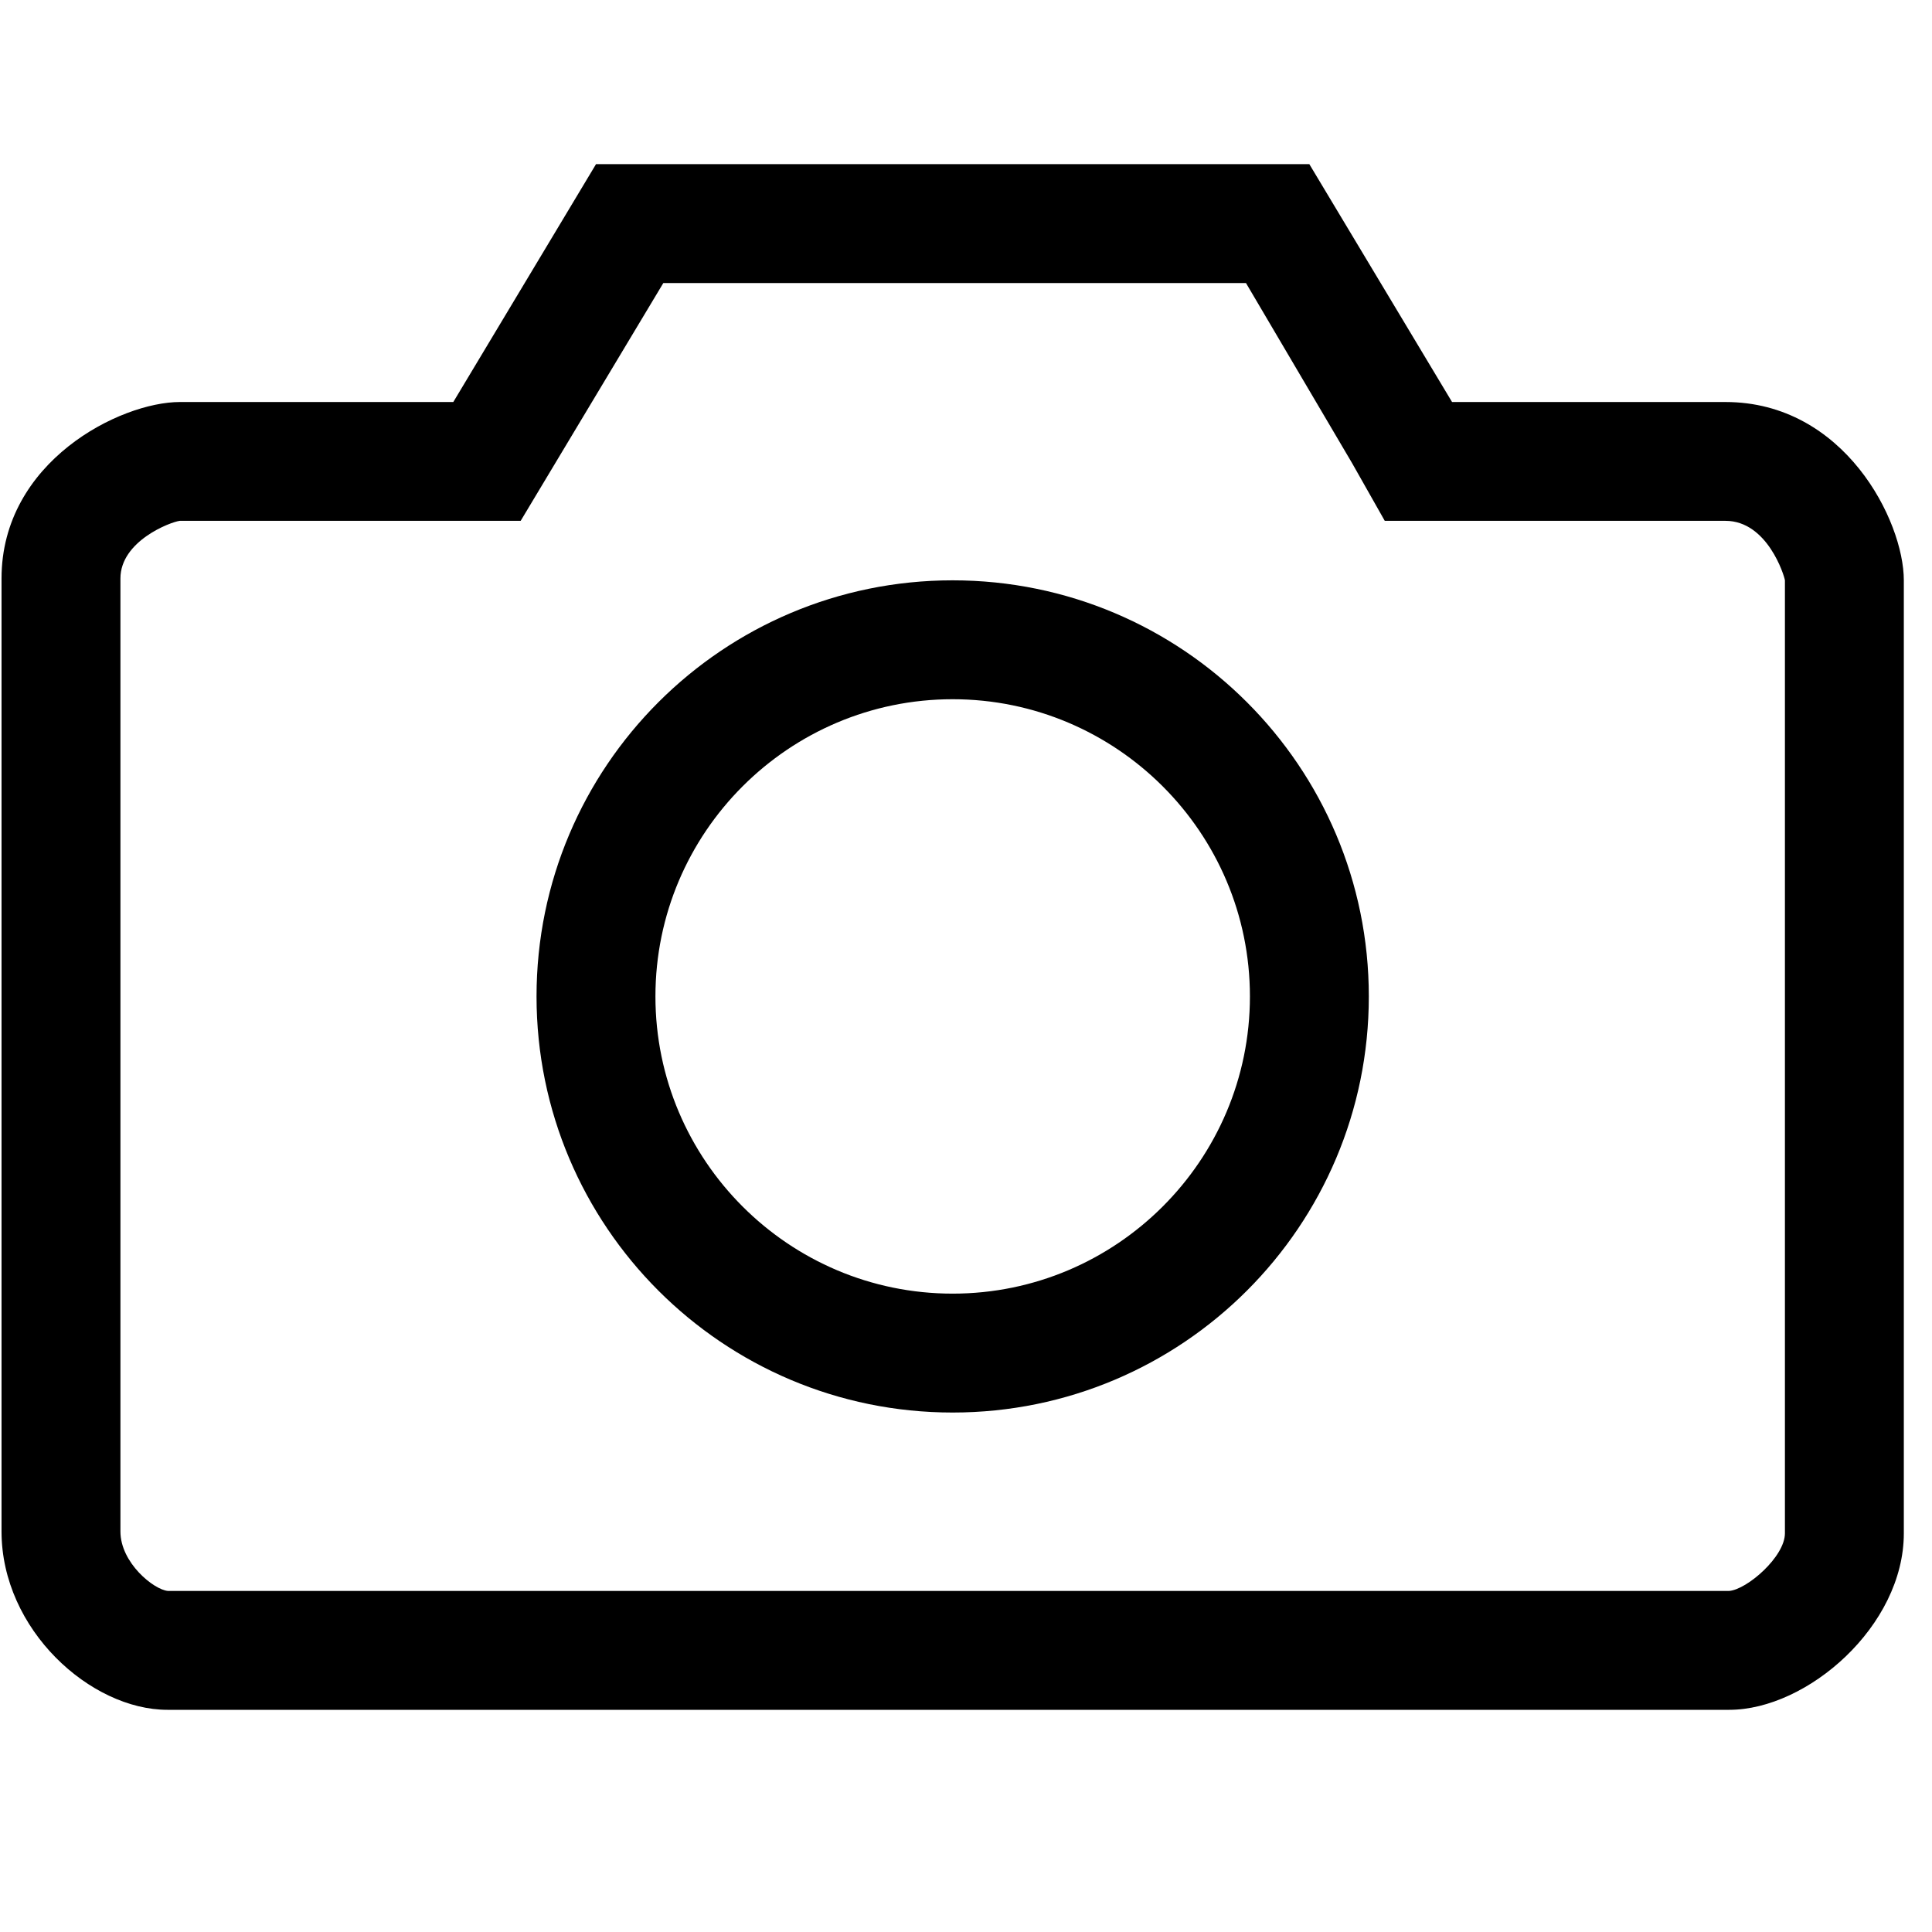 <?xml version="1.0" encoding="UTF-8"?>
<svg width="24px" height="24px" viewBox="0 0 24 24" version="1.1" xmlns="http://www.w3.org/2000/svg" xmlns:xlink="http://www.w3.org/1999/xlink">
    <!-- Generator: Sketch 52.4 (67378) - http://www.bohemiancoding.com/sketch -->
    <title>c3p-photo</title>
    <desc>Created with Sketch.</desc>
    <g id="Page-1" stroke="none" stroke-width="1" fill="none" fill-rule="evenodd">
        <g id="C3p-icon-pack" transform="translate(-117, -255)" fill="#000000">
            <g id="Group" transform="translate(63, 86)">
                <g id="c3p-photo" transform="translate(54, 169)">
                    <path d="M1.496,7.186 L1.496,19.024 C1.496,19.416 1.914,19.749 2.085,19.763 L21.481,19.763 C21.701,19.746 22.173,19.339 22.173,19.047 L22.173,7.209 C22.165,7.15 21.955,6.47 21.434,6.47 L17.202,6.47 L16.796,5.753 L15.478,3.516 L8.24,3.516 L6.898,5.753 L6.468,6.47 L2.234,6.47 C2.124,6.482 1.496,6.718 1.496,7.186 Z M2.08,21.24 C1.127,21.24 0.019,20.247 0.019,19.024 L0.019,7.186 C0.019,5.732 1.496,4.994 2.234,4.994 L5.631,4.994 L7.404,2.039 L16.265,2.039 L18.038,4.994 L21.434,4.994 C22.911,4.994 23.65,6.47 23.65,7.209 L23.65,19.047 C23.65,20.201 22.45,21.24 21.481,21.24 L2.08,21.24 Z M11.834,8.686 C9.798,8.686 8.142,10.342 8.142,12.378 C8.142,14.414 9.798,16.07 11.834,16.07 C13.87,16.07 15.527,14.414 15.527,12.378 C15.527,10.342 13.87,8.686 11.834,8.686 Z M11.834,17.547 C8.98,17.547 6.665,15.233 6.665,12.378 C6.665,9.523 8.98,7.209 11.834,7.209 C14.689,7.209 17.004,9.523 17.004,12.378 C17.004,15.233 14.689,17.547 11.834,17.547 Z" id="Shape"></path>
                </g>
            </g>
        </g>
    </g>
</svg>